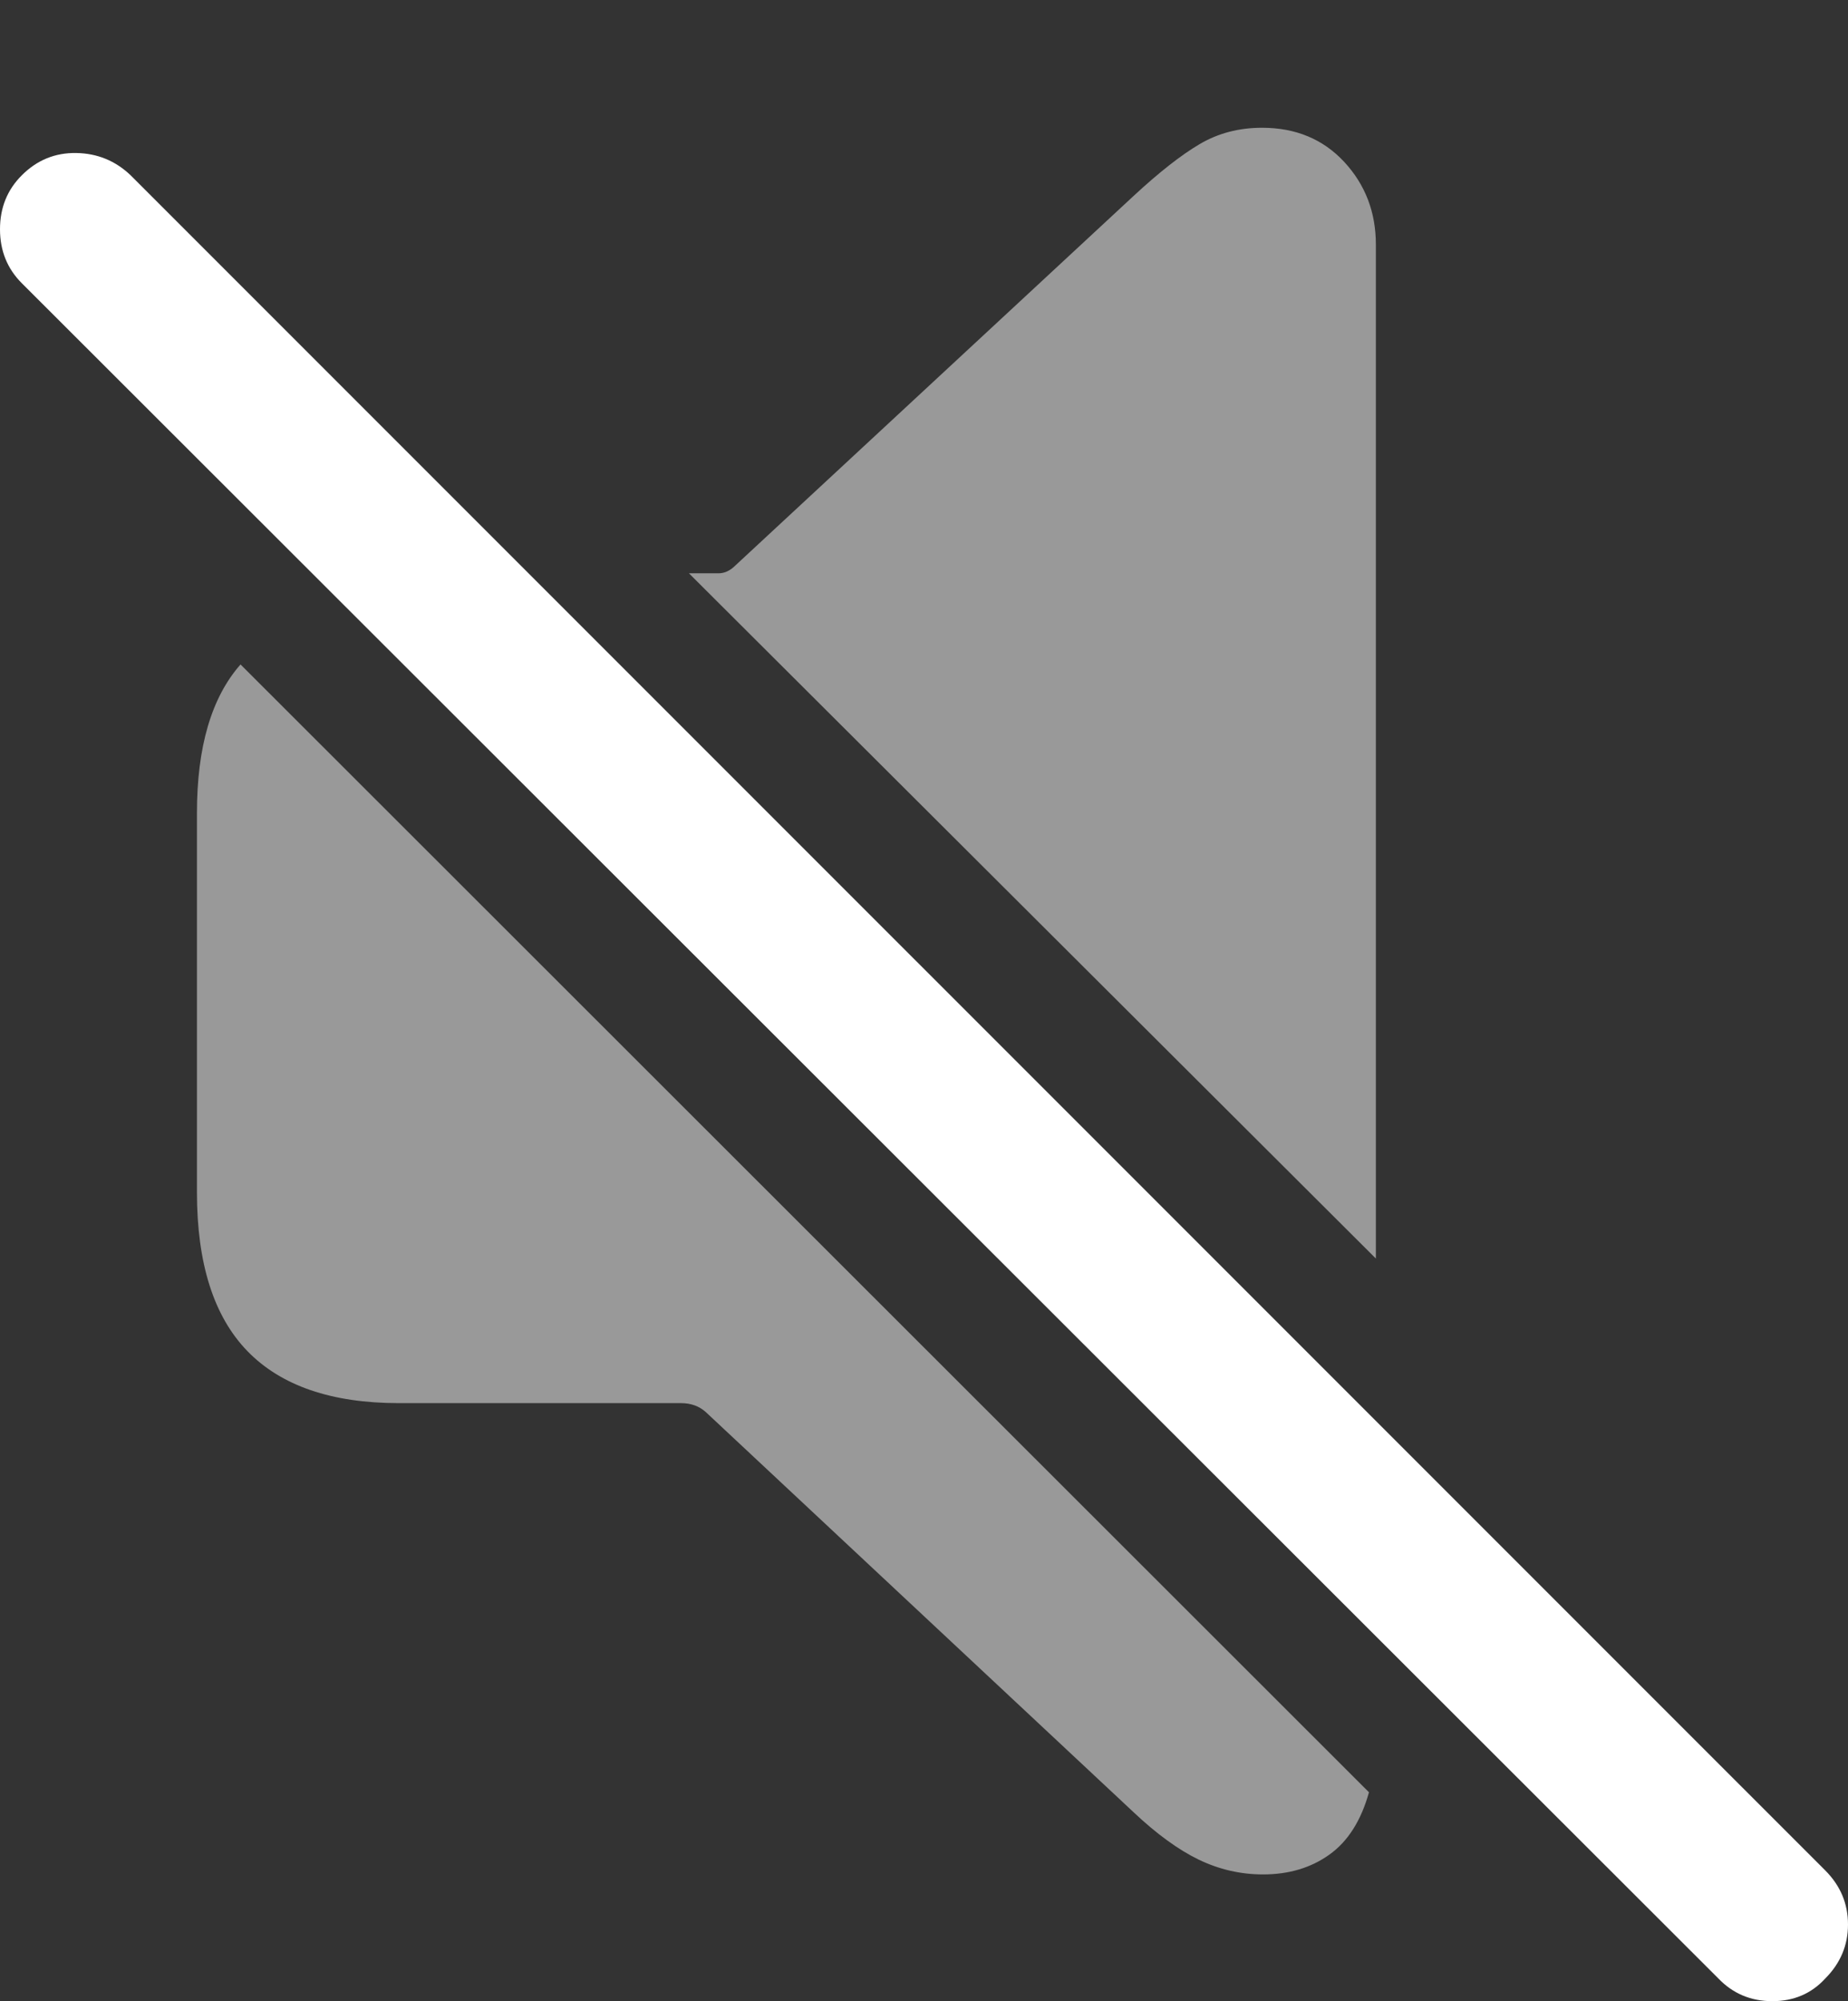 <?xml version="1.0" encoding="UTF-8"?>
<!--Generator: Apple Native CoreSVG 175.5-->
<!DOCTYPE svg
PUBLIC "-//W3C//DTD SVG 1.1//EN"
       "http://www.w3.org/Graphics/SVG/1.1/DTD/svg11.dtd">
<svg version="1.1" xmlns="http://www.w3.org/2000/svg" xmlns:xlink="http://www.w3.org/1999/xlink" width="18.232" height="19.736">
 <rect width="100%" height="100%" fill="#333333" stroke="none"/>
 <g>
  <rect height="19.736" opacity="0" width="18.232" x="0" y="0"/>
  <path d="M3.936 13.838L6.719 13.838Q6.865 13.838 6.963 13.926L11.182 17.871Q11.523 18.193 11.826 18.34Q12.129 18.486 12.461 18.486Q12.842 18.486 13.115 18.291Q13.389 18.096 13.506 17.676L2.373 6.553Q1.943 7.041 1.943 8.018L1.943 11.758Q1.943 12.812 2.441 13.325Q2.939 13.838 3.936 13.838ZM13.574 12.412L13.574 2.412Q13.574 1.934 13.262 1.597Q12.949 1.26 12.451 1.26Q12.109 1.26 11.836 1.421Q11.562 1.582 11.182 1.934L7.256 5.576Q7.178 5.654 7.09 5.654L6.797 5.654Z" fill="rgba(255,255,255,0.5)"/>
  <path d="M16.953 19.512Q17.168 19.736 17.485 19.736Q17.803 19.736 18.008 19.512Q18.232 19.287 18.232 18.98Q18.232 18.672 18.008 18.447L1.289 1.729Q1.064 1.514 0.752 1.509Q0.439 1.504 0.215 1.729Q0 1.943 0 2.261Q0 2.578 0.215 2.793Z" fill="#ffffff"/>
 </g>
</svg>
